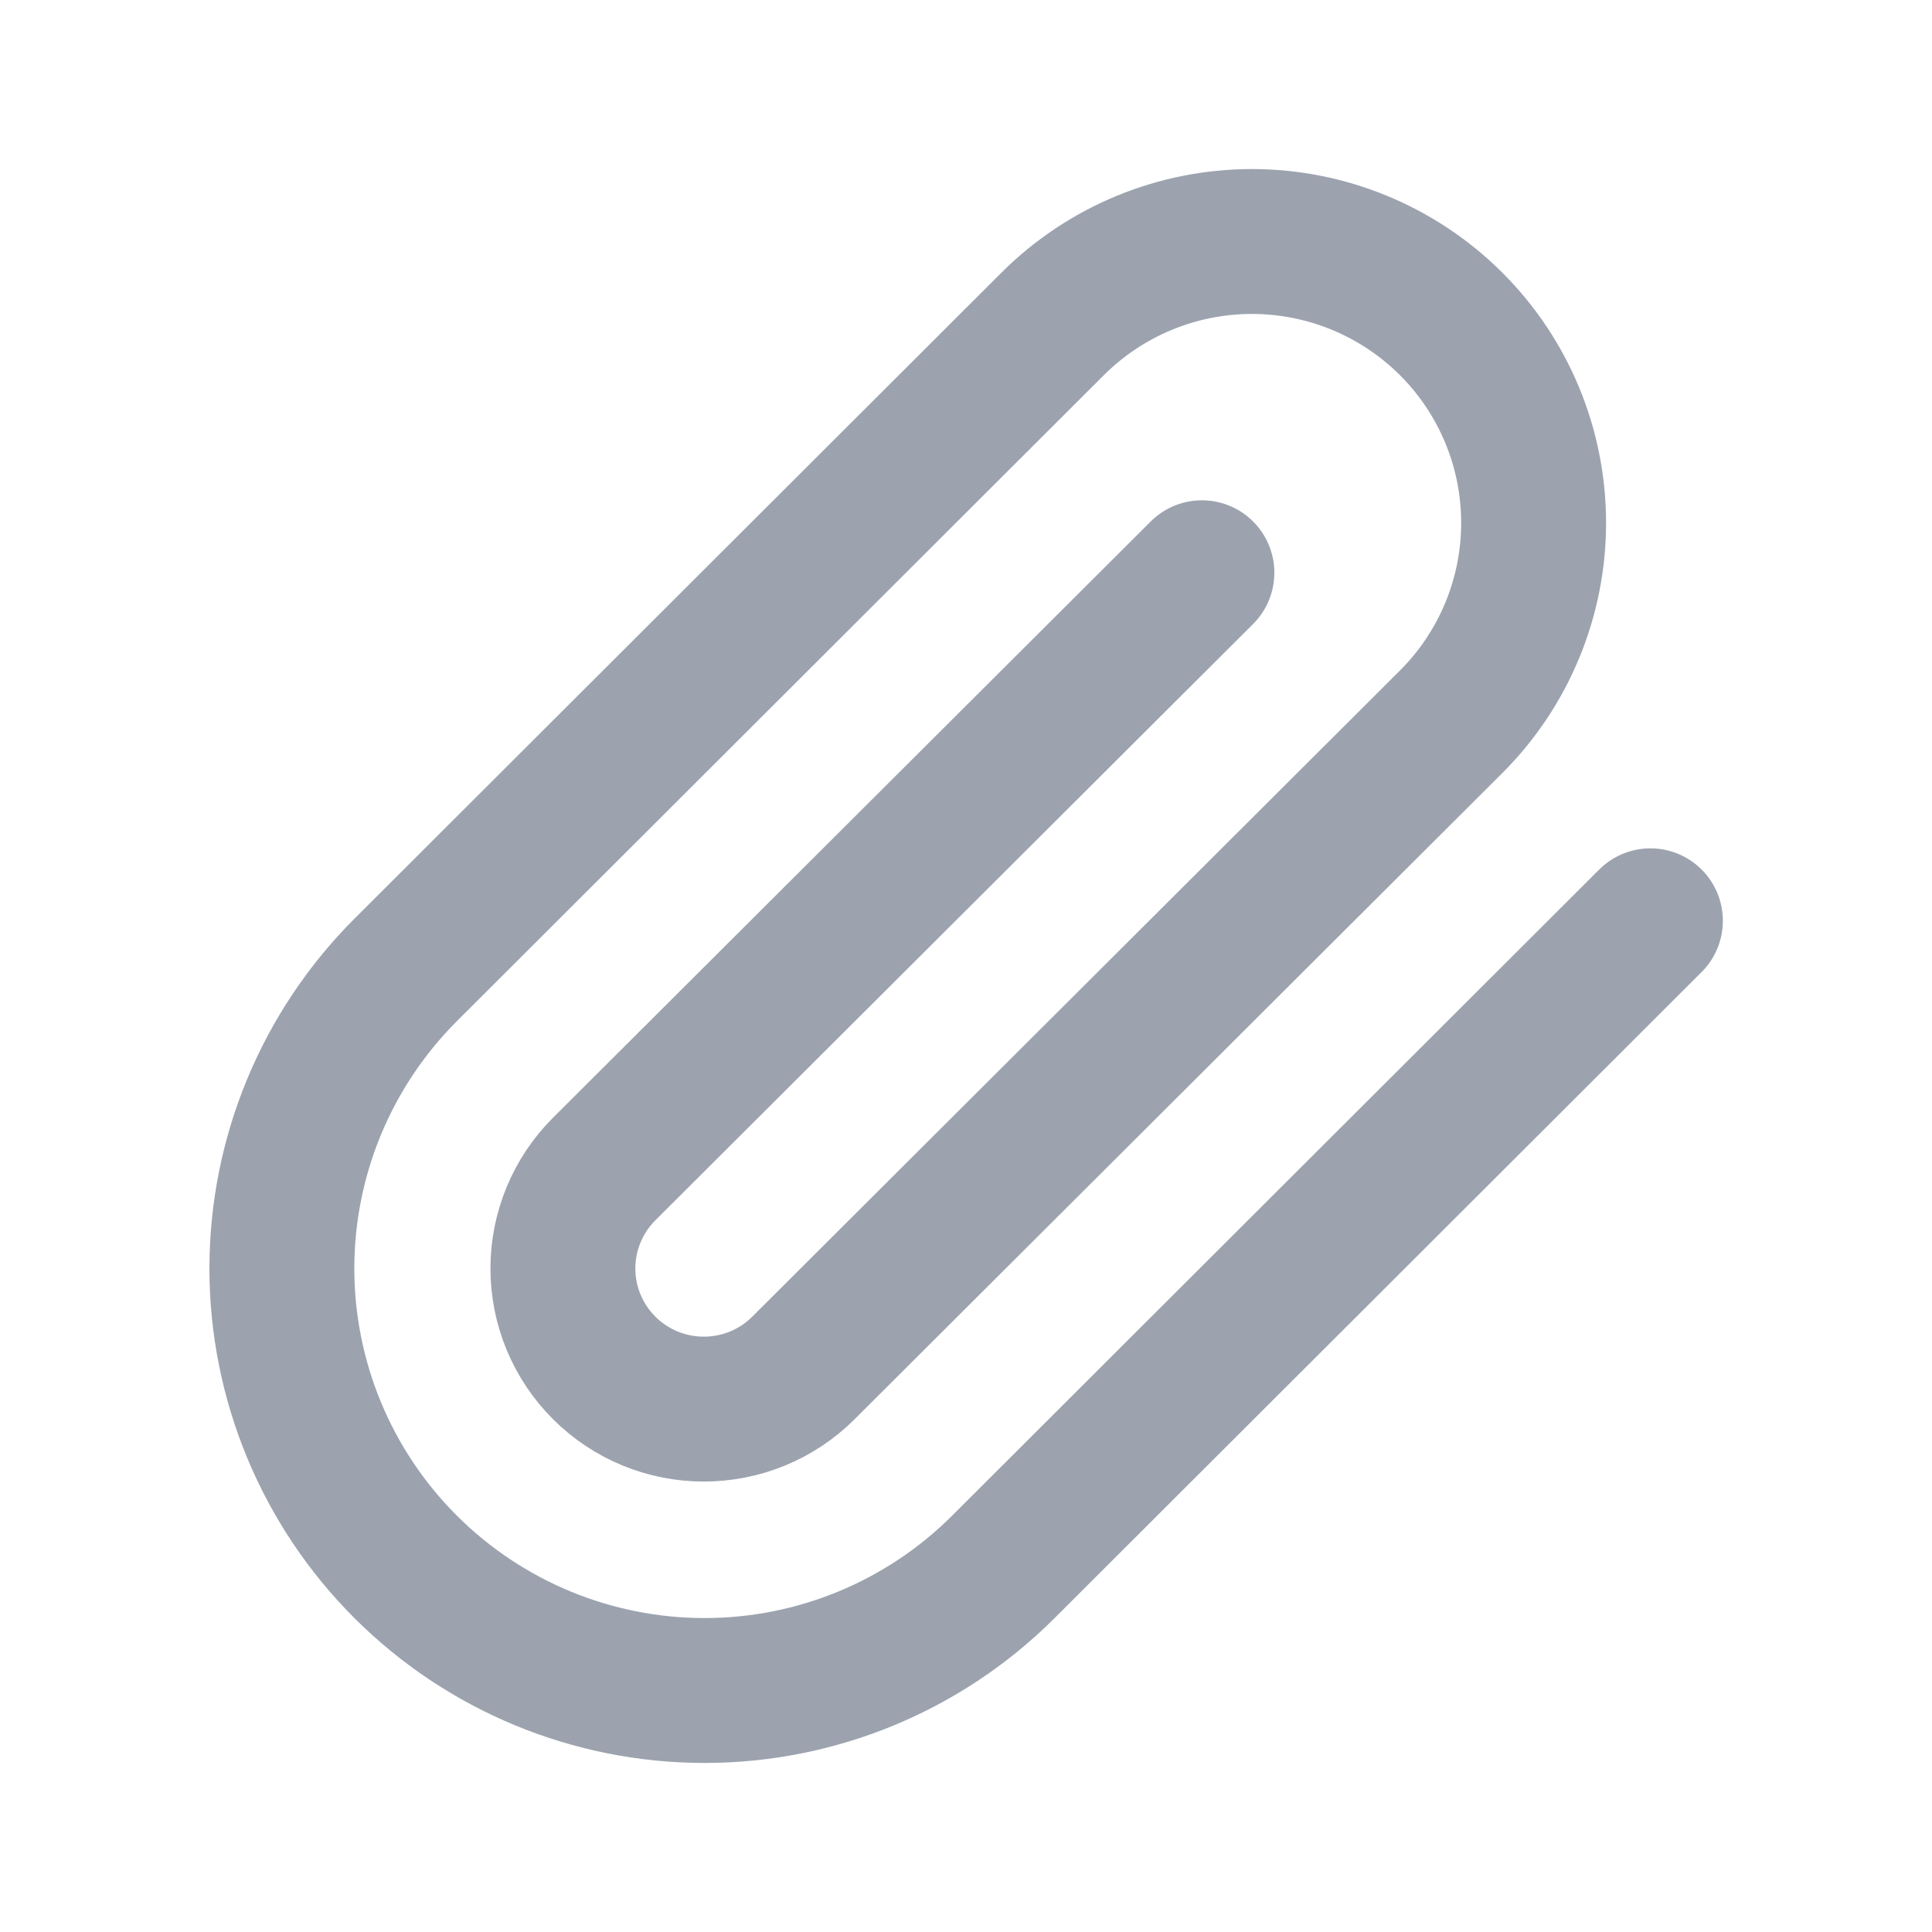 <svg xmlns="http://www.w3.org/2000/svg" width="20" height="20" viewBox="0 0 20 20" fill="none">
  <path d="M17.085 9.532L10.387 16.22C9.566 17.04 8.454 17.5 7.293 17.5C6.133 17.5 5.02 17.04 4.199 16.22C3.379 15.401 2.918 14.29 2.918 13.131C2.918 11.972 3.379 10.861 4.199 10.041L10.897 3.353C11.444 2.807 12.186 2.5 12.96 2.5C13.733 2.5 14.475 2.807 15.022 3.353C15.569 3.899 15.876 4.64 15.876 5.413C15.876 6.185 15.569 6.926 15.022 7.472L8.317 14.161C8.044 14.434 7.673 14.587 7.286 14.587C6.899 14.587 6.528 14.434 6.255 14.161C5.981 13.888 5.827 13.517 5.827 13.131C5.827 12.745 5.981 12.374 6.255 12.101L12.442 5.929" stroke="#9CA3AF" stroke-width="1.5" stroke-linecap="round" stroke-linejoin="round"/>
</svg>